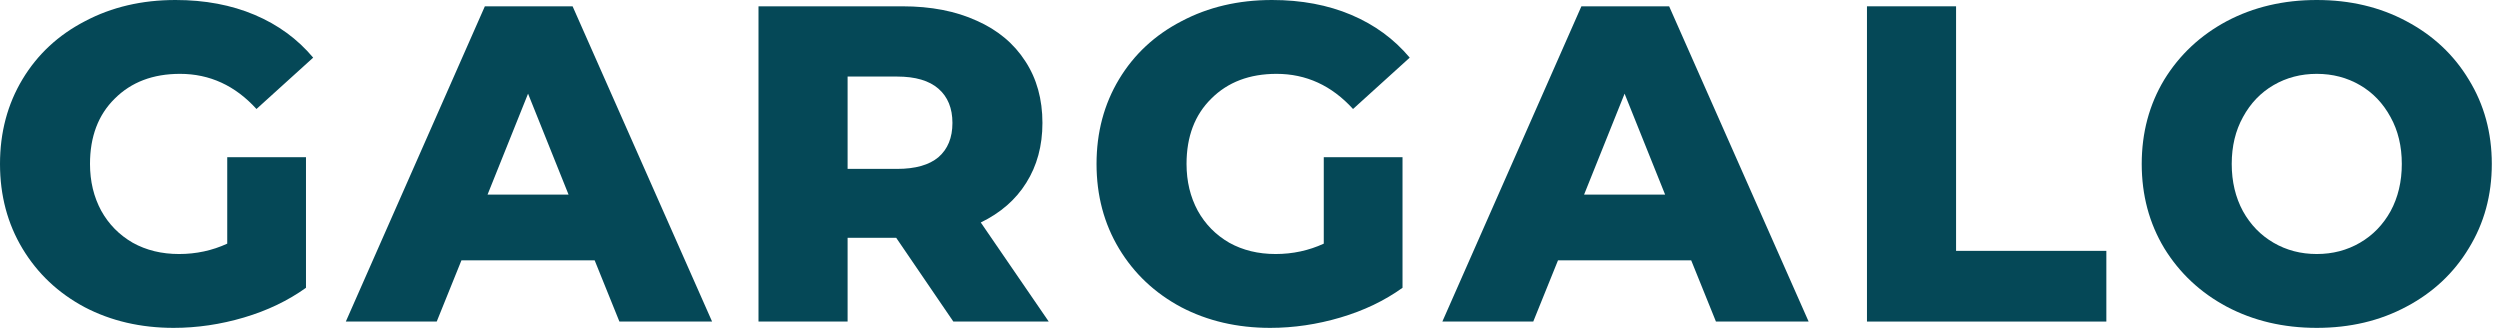<svg width="122" height="16" viewBox="0 0 122 16" fill="none" xmlns="http://www.w3.org/2000/svg">
<path d="M11.089 7.67H14.932V14.044C14.053 14.674 13.043 15.158 11.902 15.495C10.76 15.832 9.618 16 8.476 16C6.866 16 5.416 15.663 4.128 14.989C2.84 14.3 1.83 13.348 1.098 12.132C0.366 10.916 0 9.538 0 8C0 6.462 0.366 5.084 1.098 3.868C1.83 2.652 2.847 1.707 4.15 1.033C5.453 0.344 6.924 0 8.564 0C9.998 0 11.287 0.242 12.428 0.725C13.57 1.209 14.522 1.905 15.283 2.813L12.516 5.319C11.477 4.176 10.233 3.604 8.783 3.604C7.466 3.604 6.405 4.007 5.599 4.813C4.794 5.604 4.392 6.667 4.392 8C4.392 8.85 4.575 9.612 4.941 10.286C5.307 10.945 5.819 11.465 6.478 11.846C7.137 12.213 7.89 12.396 8.739 12.396C9.574 12.396 10.357 12.227 11.089 11.89V7.67Z" fill="#054857"/>
<path d="M29.019 12.703H22.519L21.312 15.692H16.876L23.661 0.308H27.943L34.75 15.692H30.227L29.019 12.703ZM27.745 9.495L25.769 4.571L23.793 9.495H27.745Z" fill="#054857"/>
<path d="M43.734 11.604H41.363V15.692H37.015V0.308H44.042C45.432 0.308 46.64 0.542 47.665 1.011C48.69 1.465 49.48 2.125 50.036 2.989C50.593 3.839 50.871 4.842 50.871 6C50.871 7.114 50.607 8.088 50.08 8.923C49.568 9.744 48.829 10.388 47.862 10.857L51.178 15.692H46.523L43.734 11.604ZM46.479 6C46.479 5.282 46.252 4.725 45.798 4.33C45.345 3.934 44.671 3.736 43.778 3.736H41.363V8.242H43.778C44.671 8.242 45.345 8.051 45.798 7.67C46.252 7.275 46.479 6.718 46.479 6Z" fill="#054857"/>
<path d="M64.6 7.67H68.443V14.044C67.565 14.674 66.555 15.158 65.413 15.495C64.271 15.832 63.129 16 61.987 16C60.377 16 58.928 15.663 57.639 14.989C56.351 14.3 55.341 13.348 54.609 12.132C53.877 10.916 53.511 9.538 53.511 8C53.511 6.462 53.877 5.084 54.609 3.868C55.341 2.652 56.358 1.707 57.661 1.033C58.964 0.344 60.435 0 62.075 0C63.51 0 64.798 0.242 65.94 0.725C67.082 1.209 68.033 1.905 68.794 2.813L66.028 5.319C64.988 4.176 63.744 3.604 62.295 3.604C60.977 3.604 59.916 4.007 59.111 4.813C58.306 5.604 57.903 6.667 57.903 8C57.903 8.85 58.086 9.612 58.452 10.286C58.818 10.945 59.33 11.465 59.989 11.846C60.648 12.213 61.402 12.396 62.251 12.396C63.085 12.396 63.868 12.227 64.6 11.89V7.67Z" fill="#054857"/>
<path d="M82.53 12.703H76.031L74.823 15.692H70.387L77.172 0.308H81.454L88.261 15.692H83.738L82.53 12.703ZM81.257 9.495L79.28 4.571L77.304 9.495H81.257Z" fill="#054857"/>
<path d="M91.108 0.308H95.456V12.242H102.79V15.692H91.108V0.308Z" fill="#054857"/>
<path d="M113.058 16C111.433 16 109.969 15.656 108.666 14.967C107.378 14.278 106.361 13.326 105.614 12.11C104.882 10.894 104.516 9.524 104.516 8C104.516 6.476 104.882 5.106 105.614 3.89C106.361 2.674 107.378 1.722 108.666 1.033C109.969 0.344 111.433 0 113.058 0C114.683 0 116.14 0.344 117.428 1.033C118.731 1.722 119.748 2.674 120.48 3.89C121.227 5.106 121.6 6.476 121.6 8C121.6 9.524 121.227 10.894 120.48 12.11C119.748 13.326 118.731 14.278 117.428 14.967C116.14 15.656 114.683 16 113.058 16ZM113.058 12.396C113.834 12.396 114.537 12.213 115.166 11.846C115.796 11.48 116.293 10.967 116.659 10.308C117.025 9.634 117.208 8.864 117.208 8C117.208 7.136 117.025 6.374 116.659 5.714C116.293 5.04 115.796 4.52 115.166 4.154C114.537 3.788 113.834 3.604 113.058 3.604C112.282 3.604 111.58 3.788 110.95 4.154C110.321 4.52 109.823 5.04 109.457 5.714C109.091 6.374 108.908 7.136 108.908 8C108.908 8.864 109.091 9.634 109.457 10.308C109.823 10.967 110.321 11.48 110.95 11.846C111.58 12.213 112.282 12.396 113.058 12.396Z" fill="#054857"/>
</svg>

